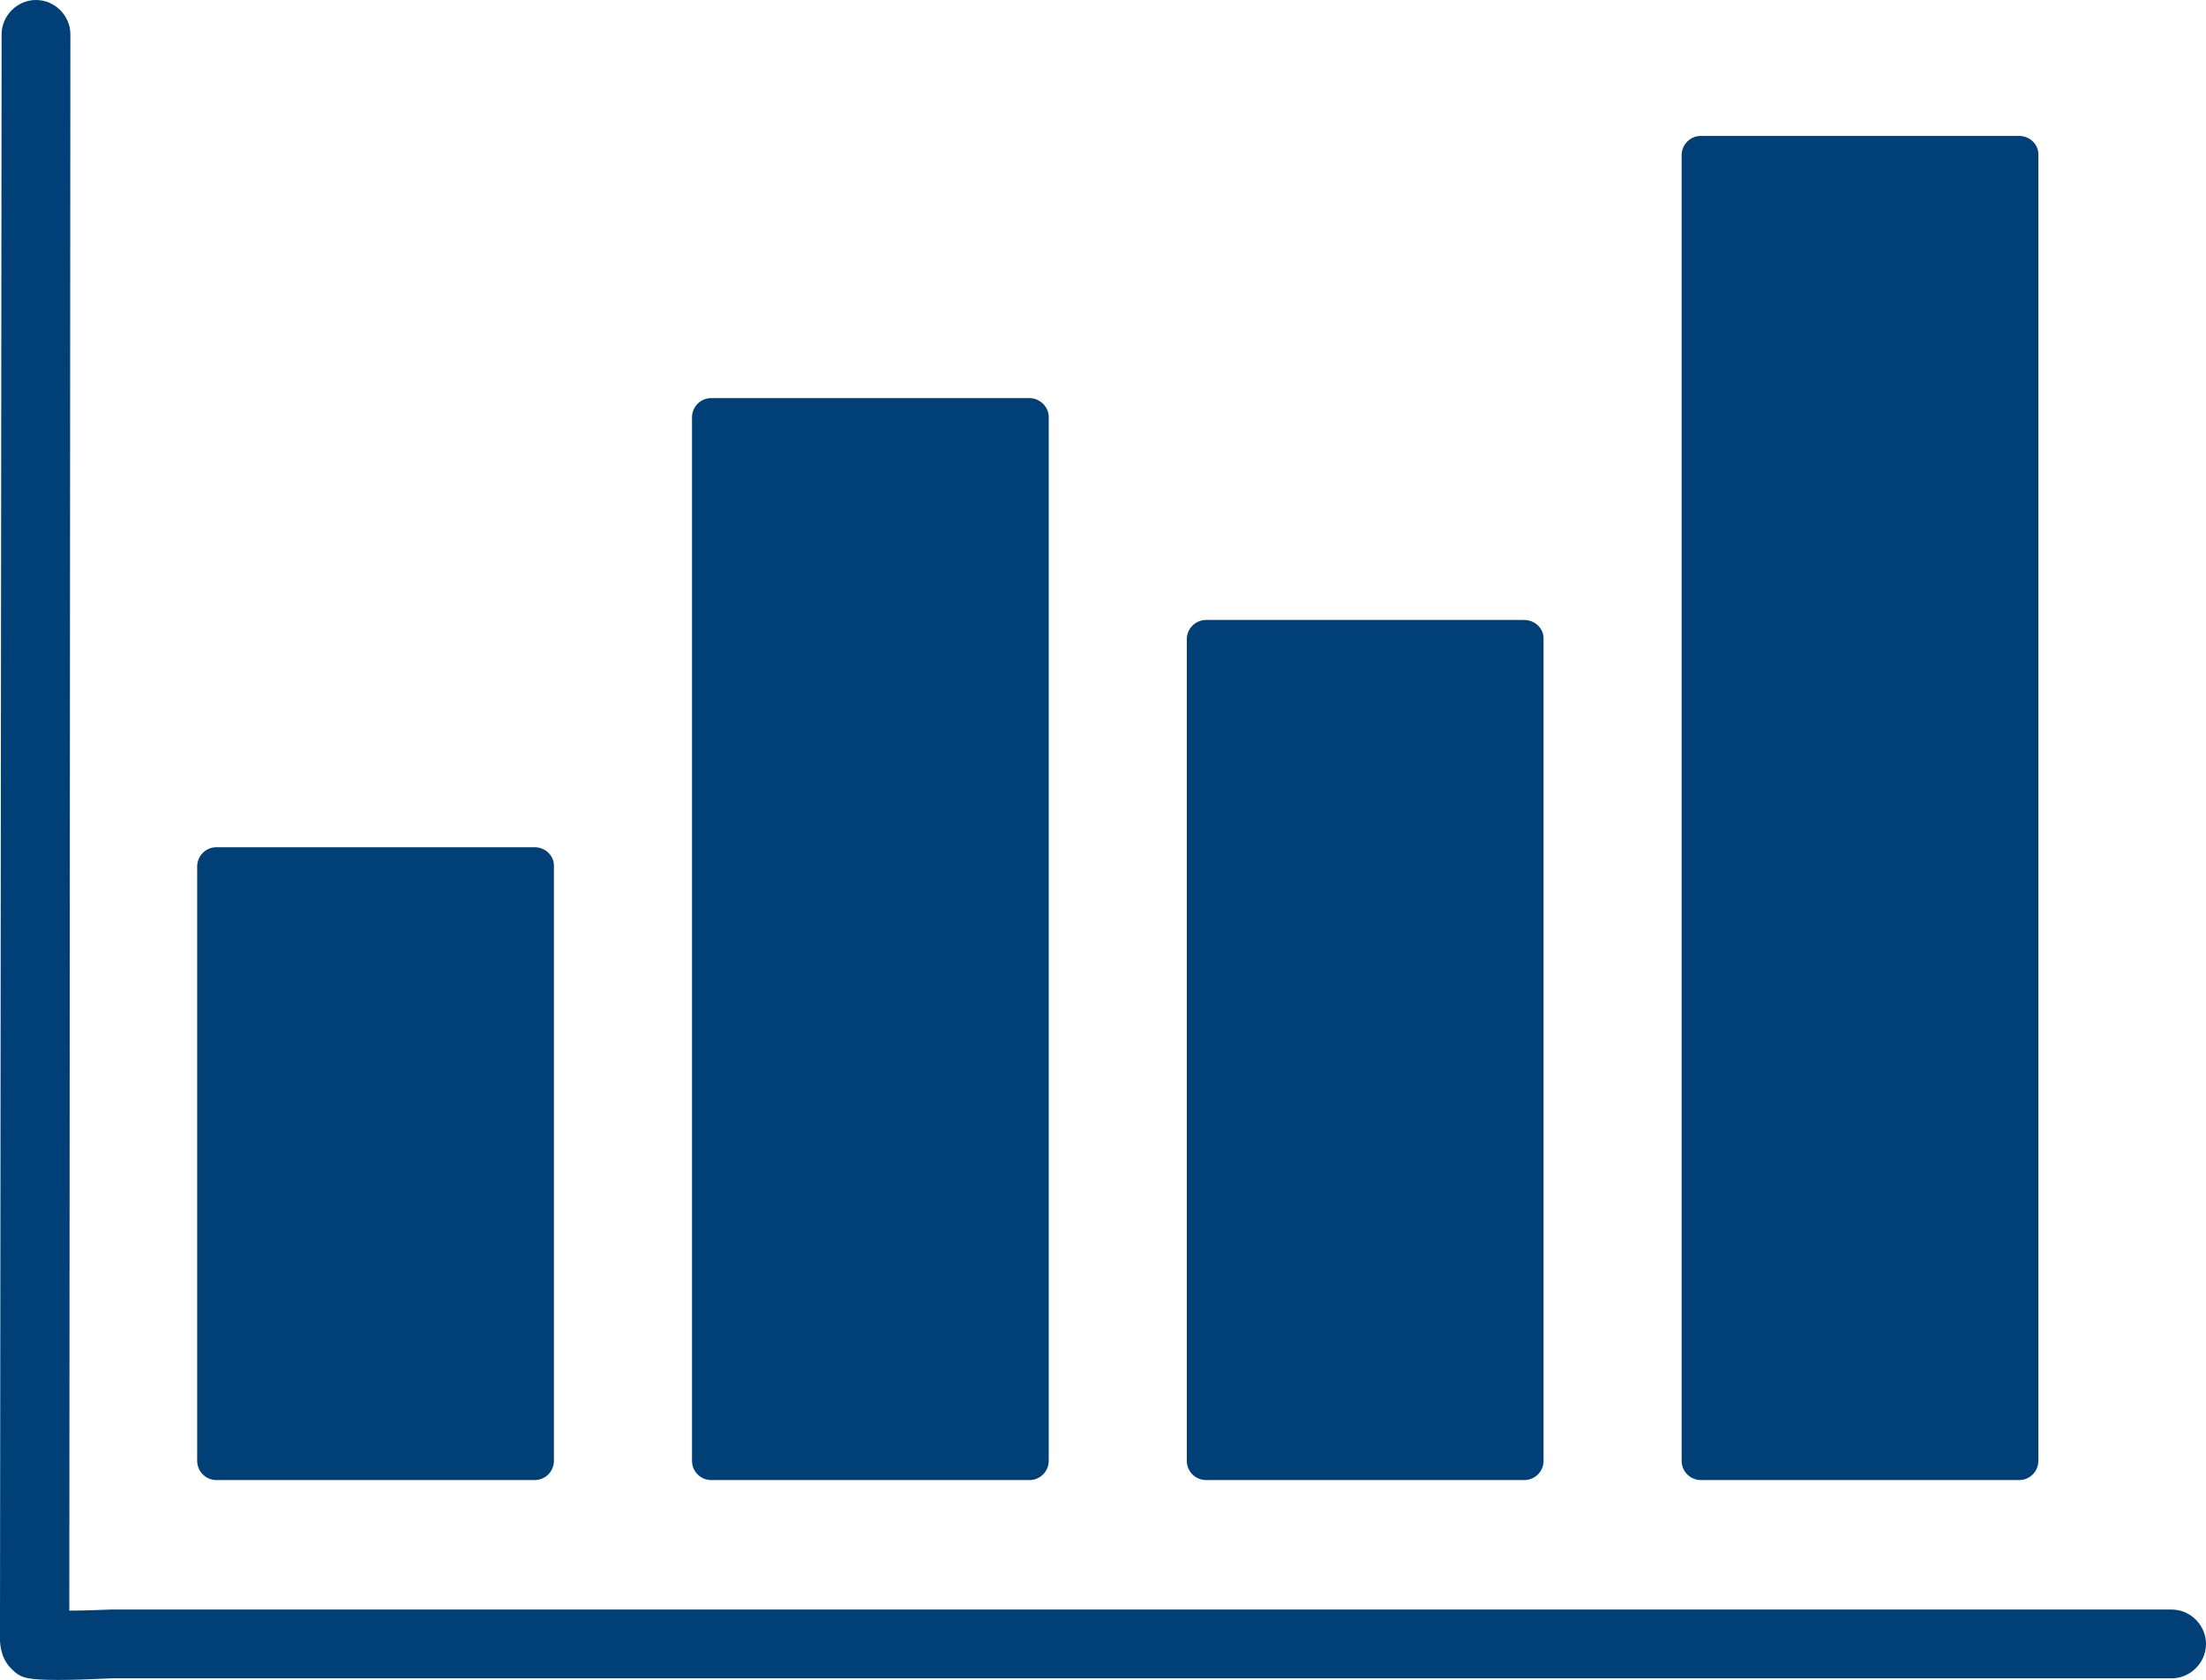 <?xml version="1.0" encoding="utf-8"?>
<!-- Generator: Adobe Illustrator 21.1.0, SVG Export Plug-In . SVG Version: 6.00 Build 0)  -->
<svg version="1.1" id="Ebene_1" xmlns="http://www.w3.org/2000/svg" xmlns:xlink="http://www.w3.org/1999/xlink" x="0px" y="0px"
	 viewBox="0 0 41.06 31.27" style="enable-background:new 0 0 41.06 31.27;" xml:space="preserve">
<style type="text/css">
	.st0{fill:#004077;}
</style>
<g>
	<path class="st0" d="M1.08,31.27c-0.63,0-0.71-0.05-0.87-0.21c-0.21-0.21-0.23-0.48-0.21-0.87L0.03,0.64C0.03,0.29,0.32,0,0.67,0
		c0,0,0,0,0,0c0.35,0,0.64,0.29,0.64,0.64L1.29,29.98c0.24,0,0.52-0.01,0.77-0.02l0.02,0h38.34c0.35,0,0.64,0.29,0.64,0.64
		c0,0.35-0.29,0.64-0.64,0.64H2.09C1.65,31.26,1.33,31.27,1.08,31.27z M1.28,30.46L1.28,30.46L1.28,30.46z"/>
</g>
<g>
	<path class="st0" d="M9.95,15.77H4.03c-0.2,0-0.36,0.16-0.36,0.36v11.06c0,0.2,0.16,0.36,0.36,0.36h5.92c0.2,0,0.36-0.16,0.36-0.36
		V16.13C10.32,15.93,10.15,15.77,9.95,15.77z"/>
	<path class="st0" d="M28.37,11.54h-5.92c-0.2,0-0.36,0.16-0.36,0.36v15.29c0,0.2,0.16,0.36,0.36,0.36h5.92
		c0.2,0,0.36-0.16,0.36-0.36V11.9C28.74,11.7,28.57,11.54,28.37,11.54z"/>
	<path class="st0" d="M37.58,2.53h-5.92c-0.2,0-0.36,0.16-0.36,0.36v24.3c0,0.2,0.16,0.36,0.36,0.36h5.92c0.2,0,0.36-0.16,0.36-0.36
		V2.89C37.95,2.69,37.78,2.53,37.58,2.53z"/>
	<path class="st0" d="M19.16,7.41h-5.92c-0.2,0-0.36,0.16-0.36,0.36v19.42c0,0.2,0.16,0.36,0.36,0.36h5.92
		c0.2,0,0.36-0.16,0.36-0.36V7.78C19.53,7.58,19.36,7.41,19.16,7.41z"/>
</g>
</svg>
